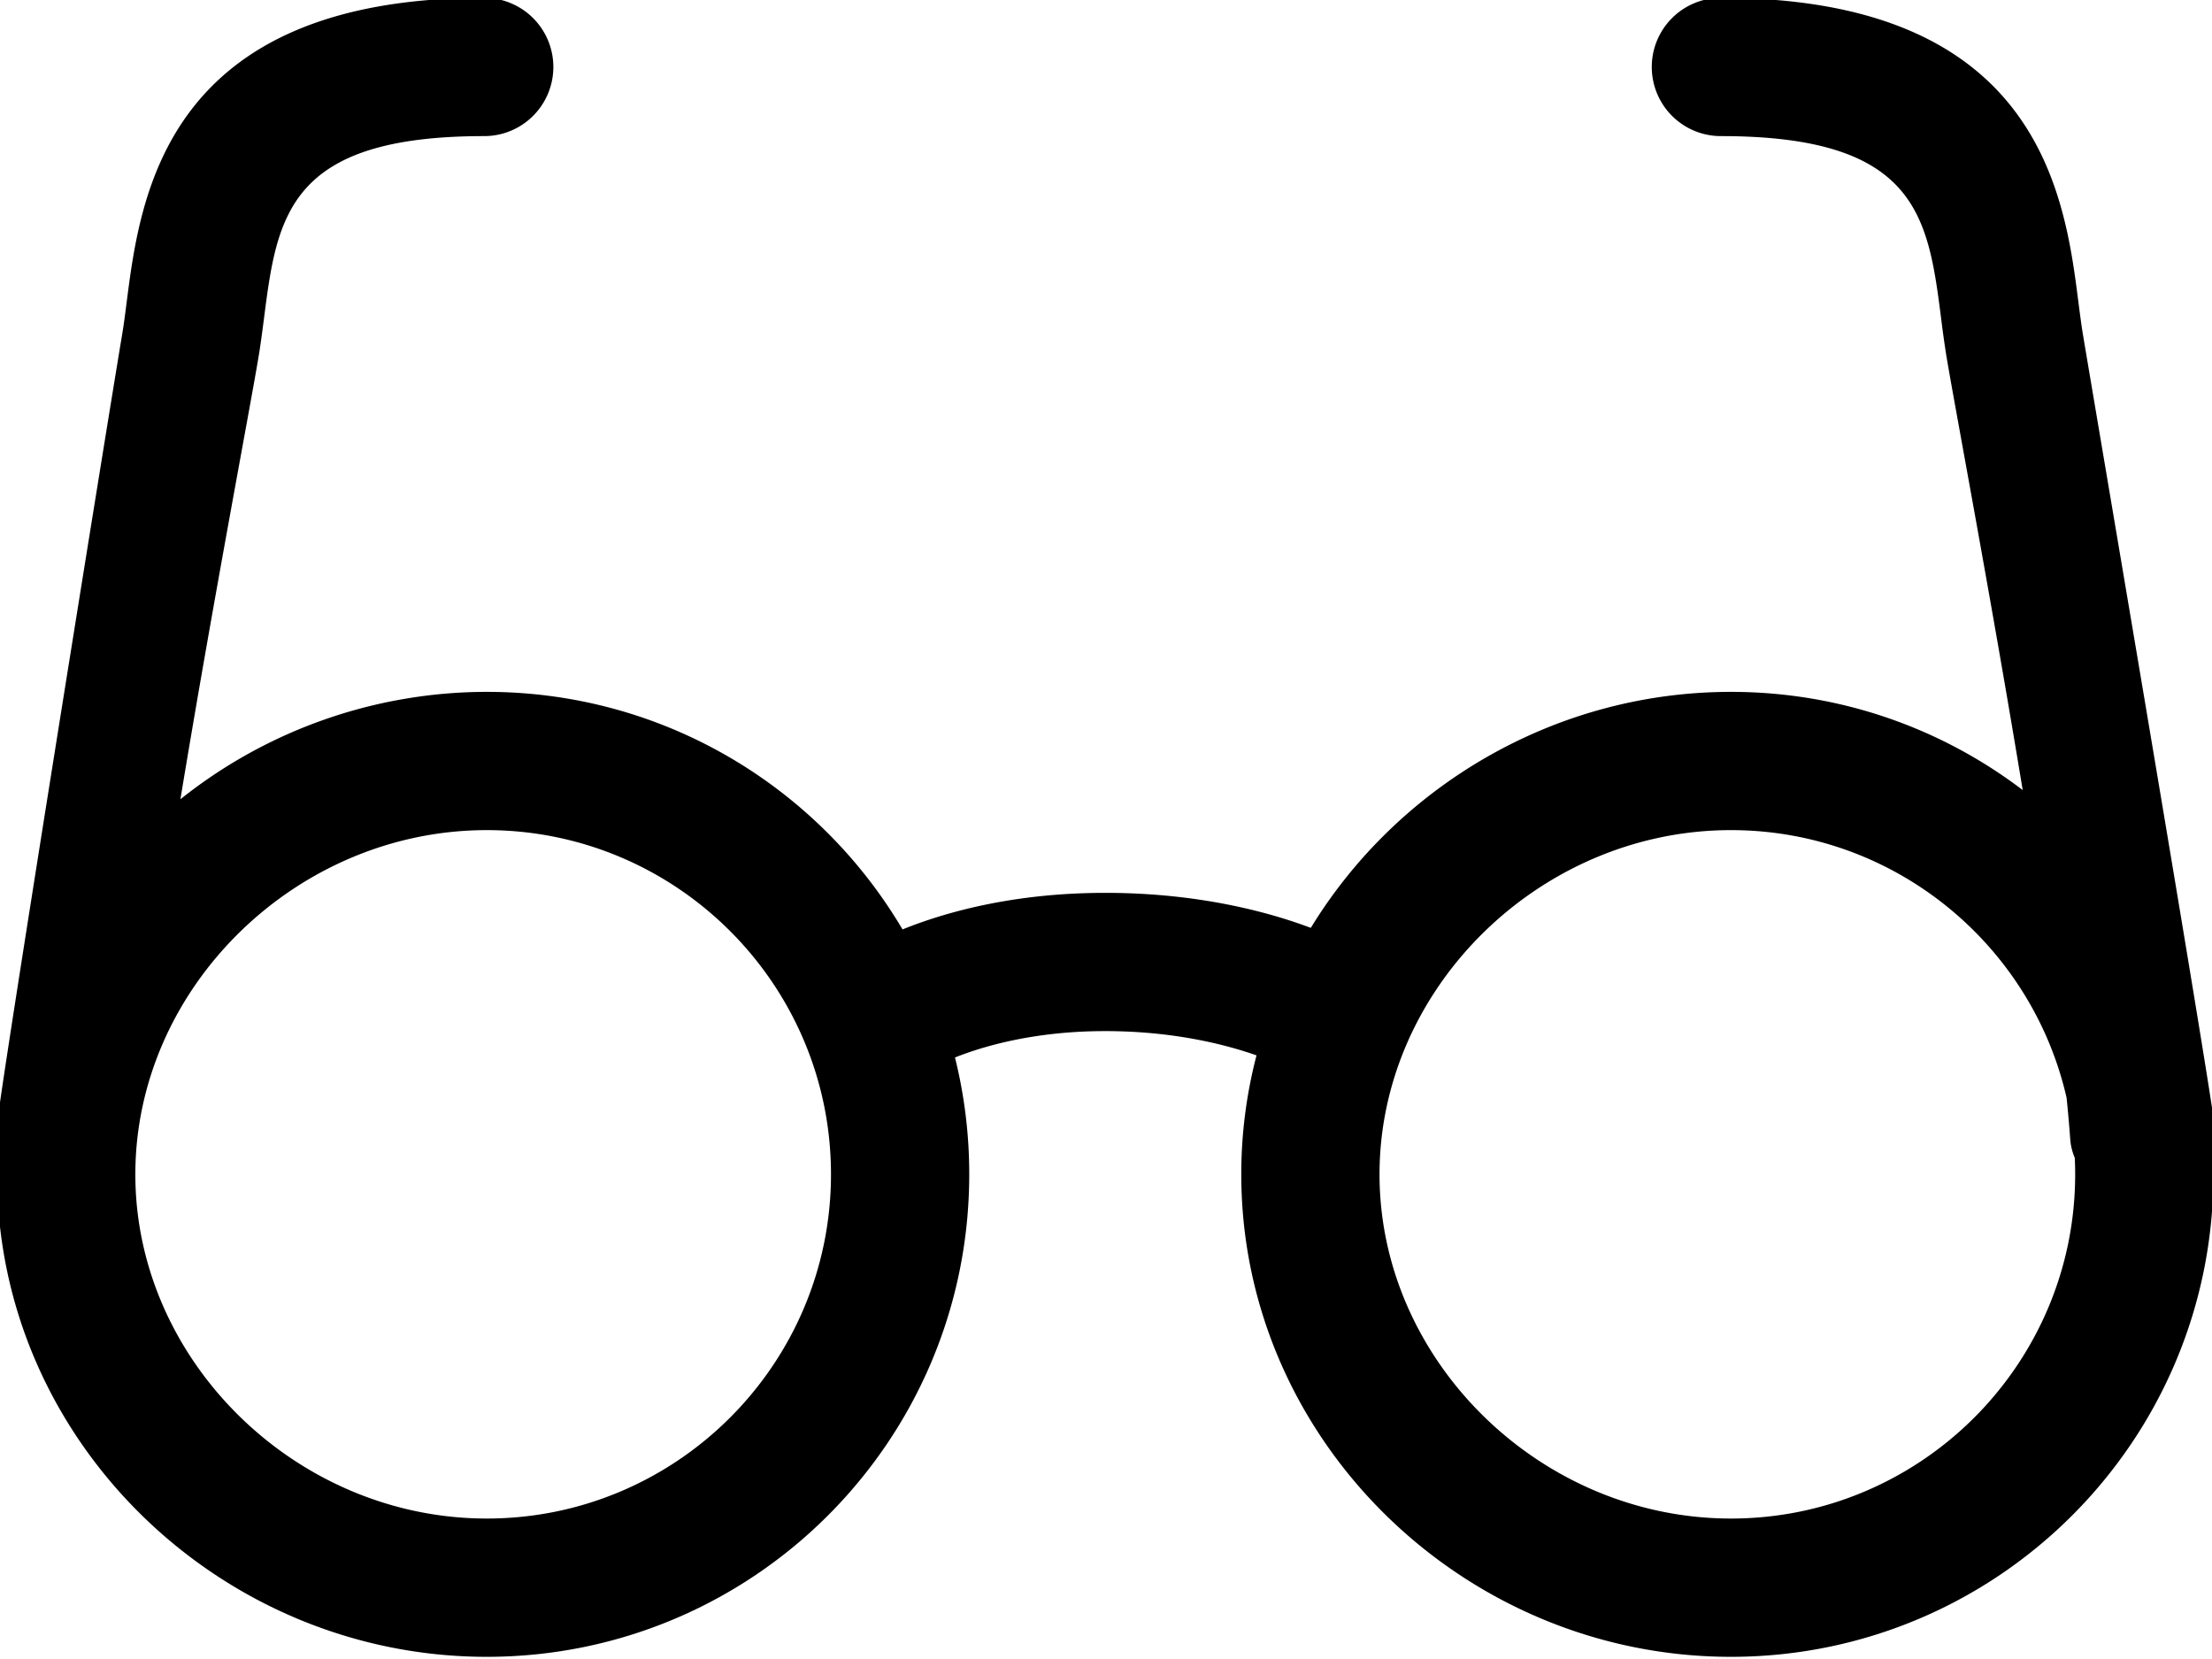 <svg xmlns="http://www.w3.org/2000/svg" width="64" height="48" viewBox="0 0 64 48"><g><g><g><path d="M-.086 32.55c.06-.866 3.113-19.833 3.623-22.89.049-.292.088-.605.13-.933C4.062 5.655 4.796-.062 14.01-.062a1.999 1.999 0 1 1 0 4c-5.696 0-5.996 2.338-6.375 5.299-.05.379-.096.742-.153 1.08-.238 1.437-1.335 7.185-2.262 12.808a14.226 14.226 0 0 1 8.864-3.107c5.122 0 9.6 2.76 12.029 6.873 1.222-.494 3.201-1.058 5.865-1.058 2.706 0 4.744.56 5.948 1.013 2.497-4.089 7.052-6.828 12.156-6.828 3.172 0 6.097 1.058 8.441 2.841-.914-5.548-1.971-11.136-2.205-12.542a29.64 29.64 0 0 1-.152-1.08c-.379-2.961-.68-5.299-6.375-5.299a2 2 0 1 1 0-4c9.215 0 9.95 5.717 10.342 8.79.043.327.082.64.13.933.51 3.056 3.762 22.148 3.823 23.014.016.225-.006.445-.06.652.01.215.015.432.015.65 0 7.71-6.25 13.96-13.96 13.96-7.708 0-14.167-6.251-14.167-13.96a13.6 13.6 0 0 1 .441-3.442c-.867-.305-2.38-.702-4.377-.702-2.045 0-3.523.435-4.347.763a13.99 13.99 0 0 1 .412 3.381c0 7.71-6.25 13.96-13.96 13.96-7.708 0-14.167-6.25-14.167-13.96 0-.302.01-.602.03-.9a1.999 1.999 0 0 1-.032-.528zm59.984.41a40.726 40.726 0 0 0-.105-1.197c-1.01-4.43-4.98-7.745-9.711-7.745 0 0 5.512 0 0 0s-10.168 4.56-10.168 9.96c0 5.398 4.656 9.958 10.168 9.958 5.492 0 9.959-4.467 9.959-9.959 0-.16-.004-.319-.011-.477a1.682 1.682 0 0 1-.132-.54zm-45.814-8.942c-5.512 0-10.168 4.56-10.168 9.96 0 5.398 4.656 9.958 10.168 9.958 5.492 0 9.959-4.467 9.959-9.959s-4.467-9.959-9.96-9.959c0 0 5.513 0 0 0z"/></g></g></g></svg>